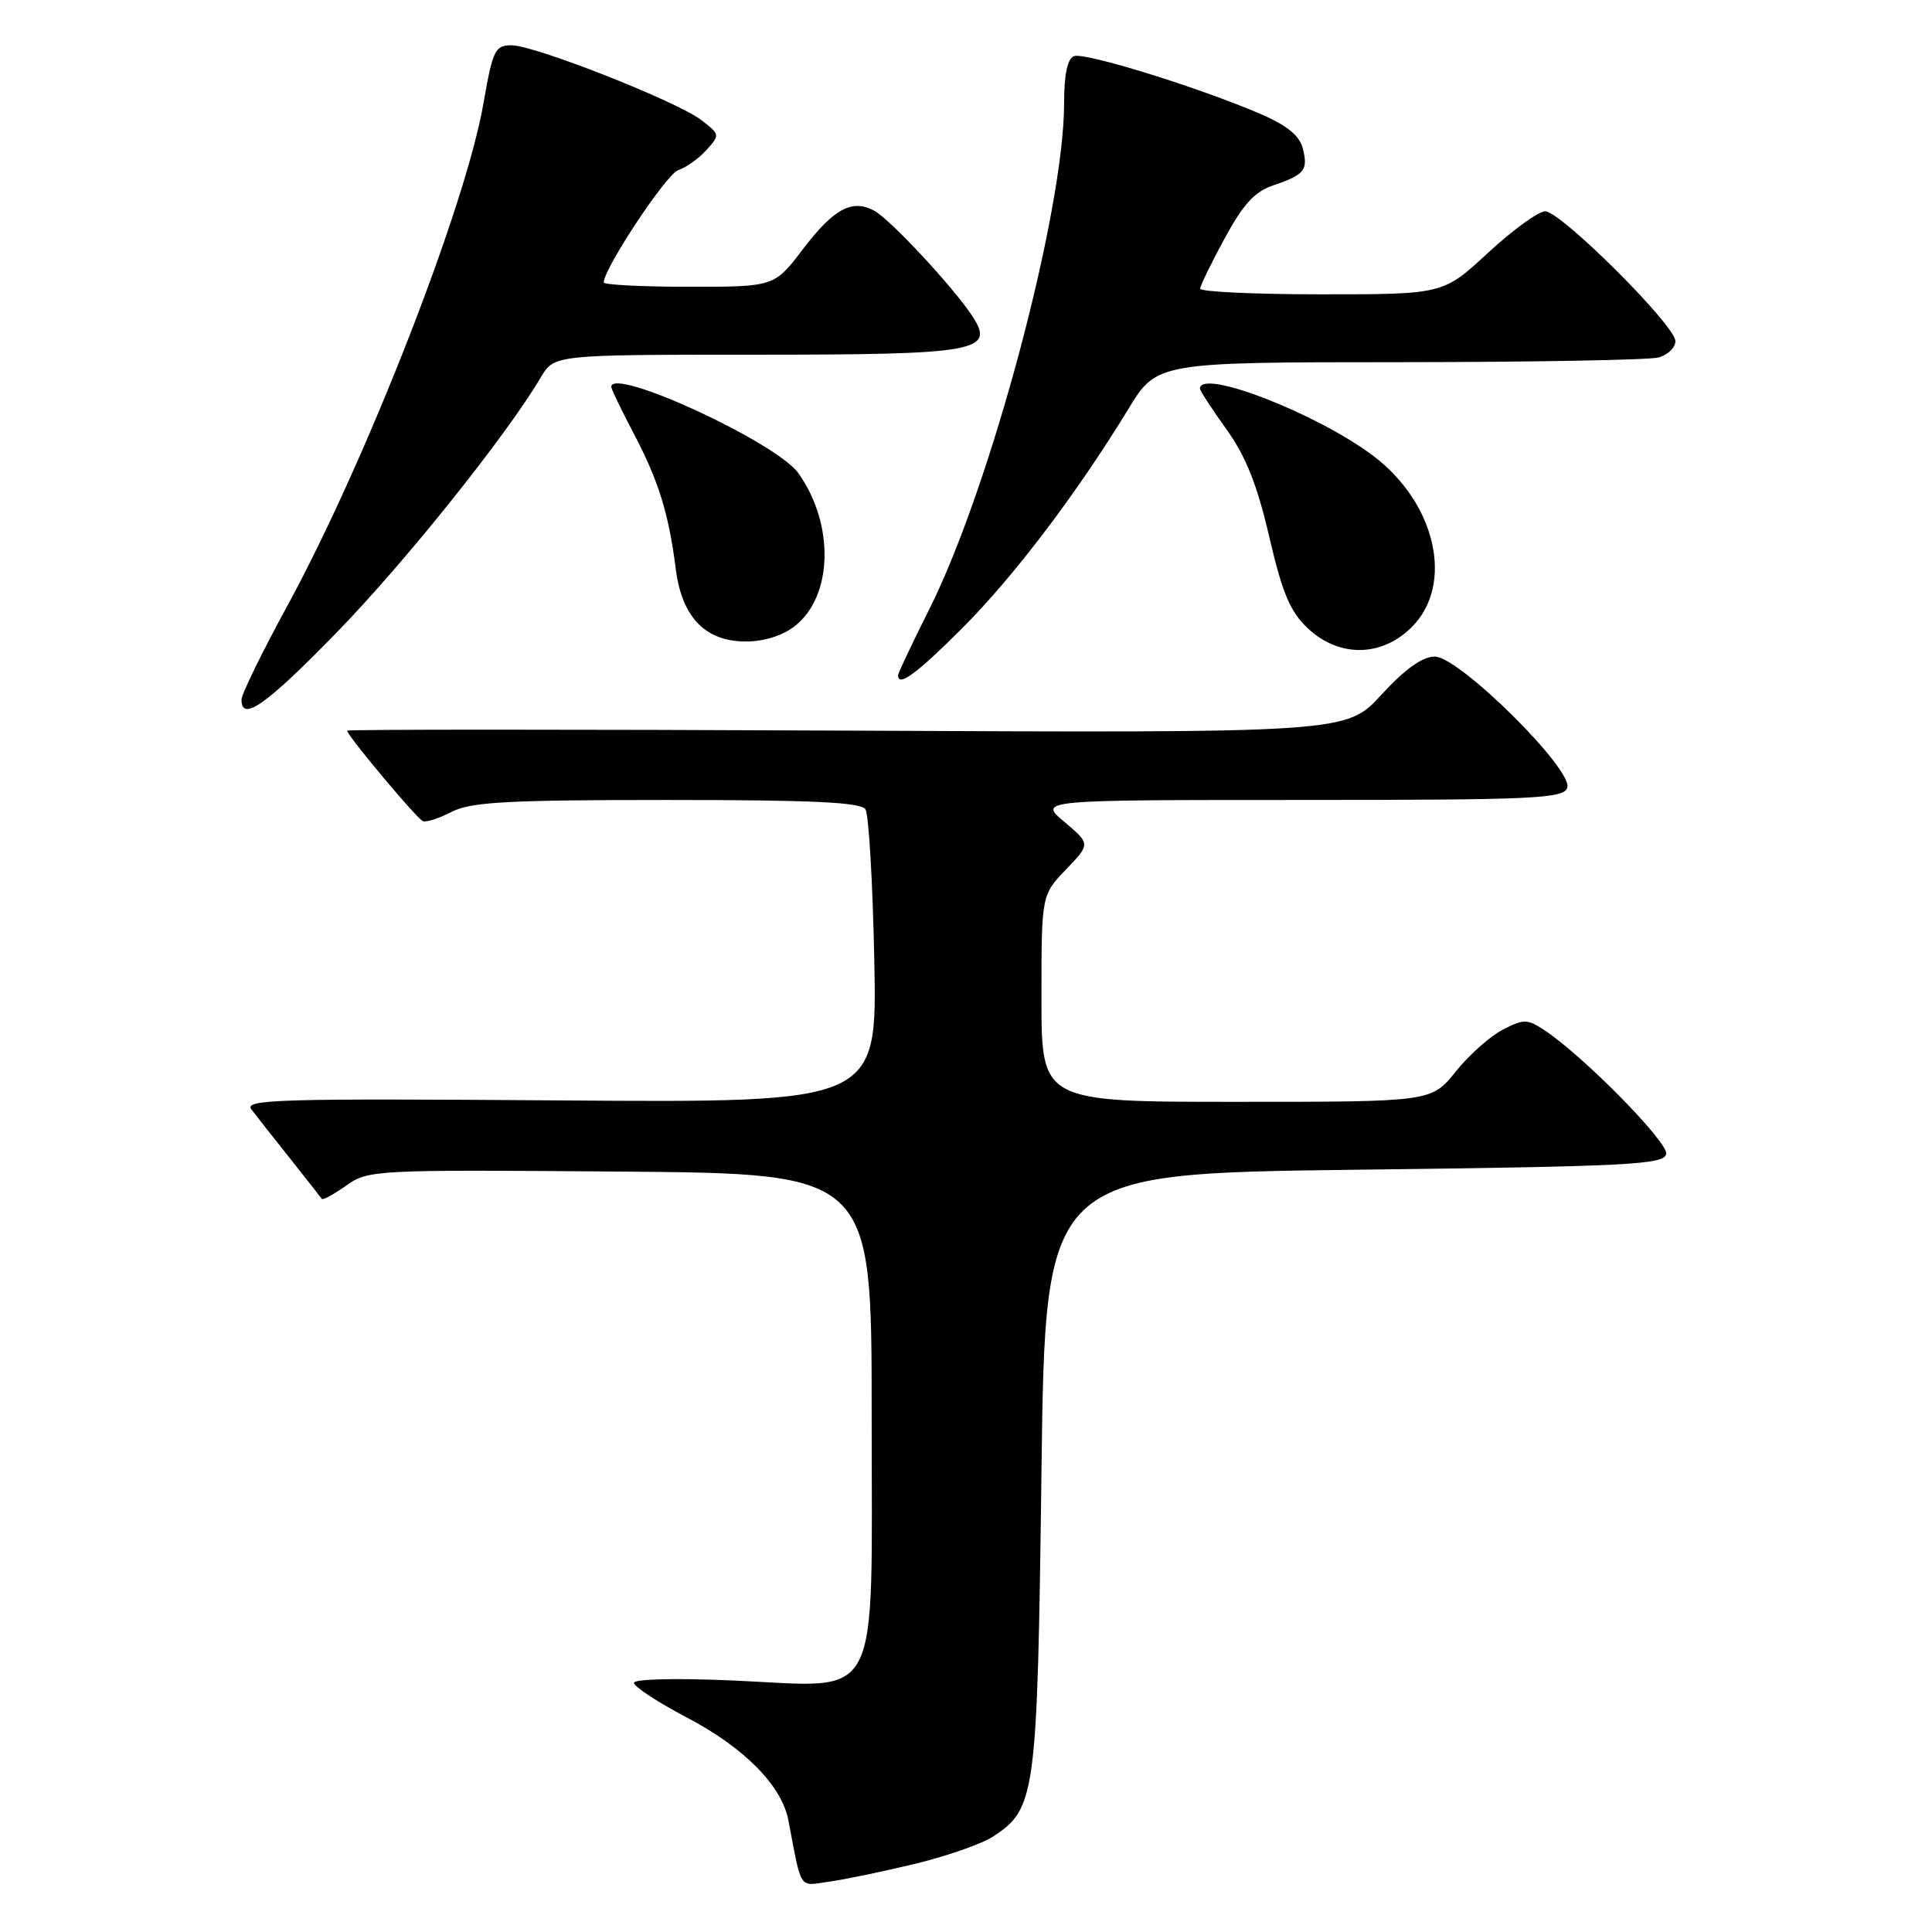 <?xml version="1.0" encoding="UTF-8" standalone="no"?>
<!DOCTYPE svg PUBLIC "-//W3C//DTD SVG 1.1//EN" "http://www.w3.org/Graphics/SVG/1.1/DTD/svg11.dtd" >
<svg xmlns="http://www.w3.org/2000/svg" xmlns:xlink="http://www.w3.org/1999/xlink" version="1.1" viewBox="0 0 256 256">
 <g >
 <path fill="currentColor"
d=" M 121.19 246.98 C 125.42 245.96 130.09 244.33 131.57 243.36 C 137.25 239.64 137.45 238.09 138.00 195.00 C 138.50 155.50 138.50 155.50 179.49 155.00 C 215.89 154.56 220.51 154.32 220.78 152.91 C 221.08 151.37 209.71 139.82 204.59 136.47 C 202.37 135.01 201.88 135.01 199.12 136.44 C 197.45 137.30 194.64 139.80 192.88 142.00 C 189.67 146.00 189.67 146.00 163.83 146.00 C 138.00 146.00 138.00 146.00 138.00 132.30 C 138.00 118.60 138.00 118.60 141.25 115.21 C 144.50 111.83 144.50 111.83 141.04 108.91 C 137.58 106.00 137.58 106.00 172.32 106.00 C 203.12 106.00 207.13 105.82 207.67 104.41 C 208.57 102.08 193.36 87.00 190.12 87.00 C 188.48 87.00 186.18 88.64 183.04 92.06 C 178.39 97.12 178.39 97.12 112.19 96.81 C 75.79 96.64 46.00 96.64 46.00 96.82 C 46.00 97.46 55.25 108.51 56.04 108.81 C 56.49 108.98 58.22 108.42 59.88 107.56 C 62.39 106.27 67.25 106.00 88.39 106.00 C 107.69 106.00 114.08 106.30 114.68 107.25 C 115.12 107.94 115.64 116.96 115.85 127.31 C 116.22 146.12 116.22 146.12 74.19 145.81 C 36.97 145.54 32.30 145.67 33.31 147.00 C 33.93 147.82 36.24 150.75 38.43 153.50 C 40.61 156.25 42.51 158.66 42.64 158.86 C 42.78 159.06 44.23 158.26 45.87 157.10 C 48.78 155.02 49.59 154.98 82.17 155.24 C 115.50 155.50 115.50 155.50 115.50 187.34 C 115.50 226.58 117.06 223.55 97.25 222.68 C 89.61 222.34 84.00 222.47 84.00 222.99 C 84.00 223.49 87.17 225.56 91.05 227.60 C 98.60 231.56 103.59 236.61 104.46 241.18 C 106.27 250.63 105.79 249.90 109.81 249.34 C 111.84 249.06 116.96 248.00 121.19 246.98 Z  M 44.67 83.75 C 53.72 74.44 67.10 57.71 71.65 50.02 C 73.43 47.00 73.43 47.00 100.02 47.00 C 129.51 47.00 131.92 46.57 128.83 41.87 C 126.31 38.04 117.93 29.03 115.84 27.92 C 112.89 26.34 110.49 27.64 106.37 33.04 C 102.59 38.00 102.59 38.00 91.29 38.00 C 85.08 38.00 80.00 37.74 80.00 37.42 C 80.00 35.58 88.32 23.03 89.87 22.54 C 90.90 22.21 92.57 21.03 93.59 19.90 C 95.41 17.89 95.40 17.81 92.97 15.94 C 89.76 13.45 70.86 6.00 67.77 6.00 C 65.59 6.00 65.29 6.64 64.05 13.75 C 61.68 27.37 48.47 61.20 38.06 80.30 C 34.73 86.41 32.00 91.99 32.00 92.71 C 32.00 95.72 35.27 93.41 44.67 83.75 Z  M 127.46 83.28 C 134.33 76.41 142.68 65.39 149.48 54.25 C 153.28 48.00 153.28 48.00 185.39 47.99 C 203.05 47.98 218.51 47.70 219.75 47.37 C 220.99 47.04 222.00 46.06 222.00 45.20 C 222.00 43.13 206.82 28.00 204.74 28.00 C 203.85 28.00 200.44 30.48 197.17 33.50 C 191.23 39.00 191.23 39.00 175.12 39.00 C 166.25 39.00 159.01 38.66 159.03 38.25 C 159.04 37.84 160.51 34.83 162.28 31.57 C 164.71 27.09 166.28 25.37 168.68 24.57 C 172.86 23.16 173.36 22.55 172.63 19.68 C 172.21 17.97 170.54 16.62 167.00 15.09 C 158.83 11.58 143.72 6.89 142.31 7.44 C 141.44 7.77 141.00 9.87 141.00 13.65 C 141.00 28.02 131.24 64.61 123.08 80.84 C 120.84 85.30 119.00 89.19 119.00 89.48 C 119.00 91.08 121.46 89.28 127.46 83.28 Z  M 187.08 83.08 C 192.70 77.45 190.29 66.71 182.00 60.43 C 174.55 54.80 159.00 48.76 159.00 51.50 C 159.00 51.77 160.58 54.19 162.50 56.87 C 165.07 60.45 166.58 64.22 168.18 71.12 C 169.92 78.60 170.95 81.06 173.29 83.25 C 177.43 87.15 183.08 87.08 187.08 83.08 Z  M 105.33 82.95 C 110.38 78.98 110.59 69.45 105.79 62.70 C 102.87 58.60 81.00 48.52 81.00 51.27 C 81.00 51.56 82.34 54.34 83.98 57.46 C 87.27 63.71 88.61 68.05 89.54 75.38 C 90.35 81.78 93.45 85.00 98.82 85.00 C 101.25 85.00 103.72 84.22 105.33 82.95 Z "/>
</g>
</svg>